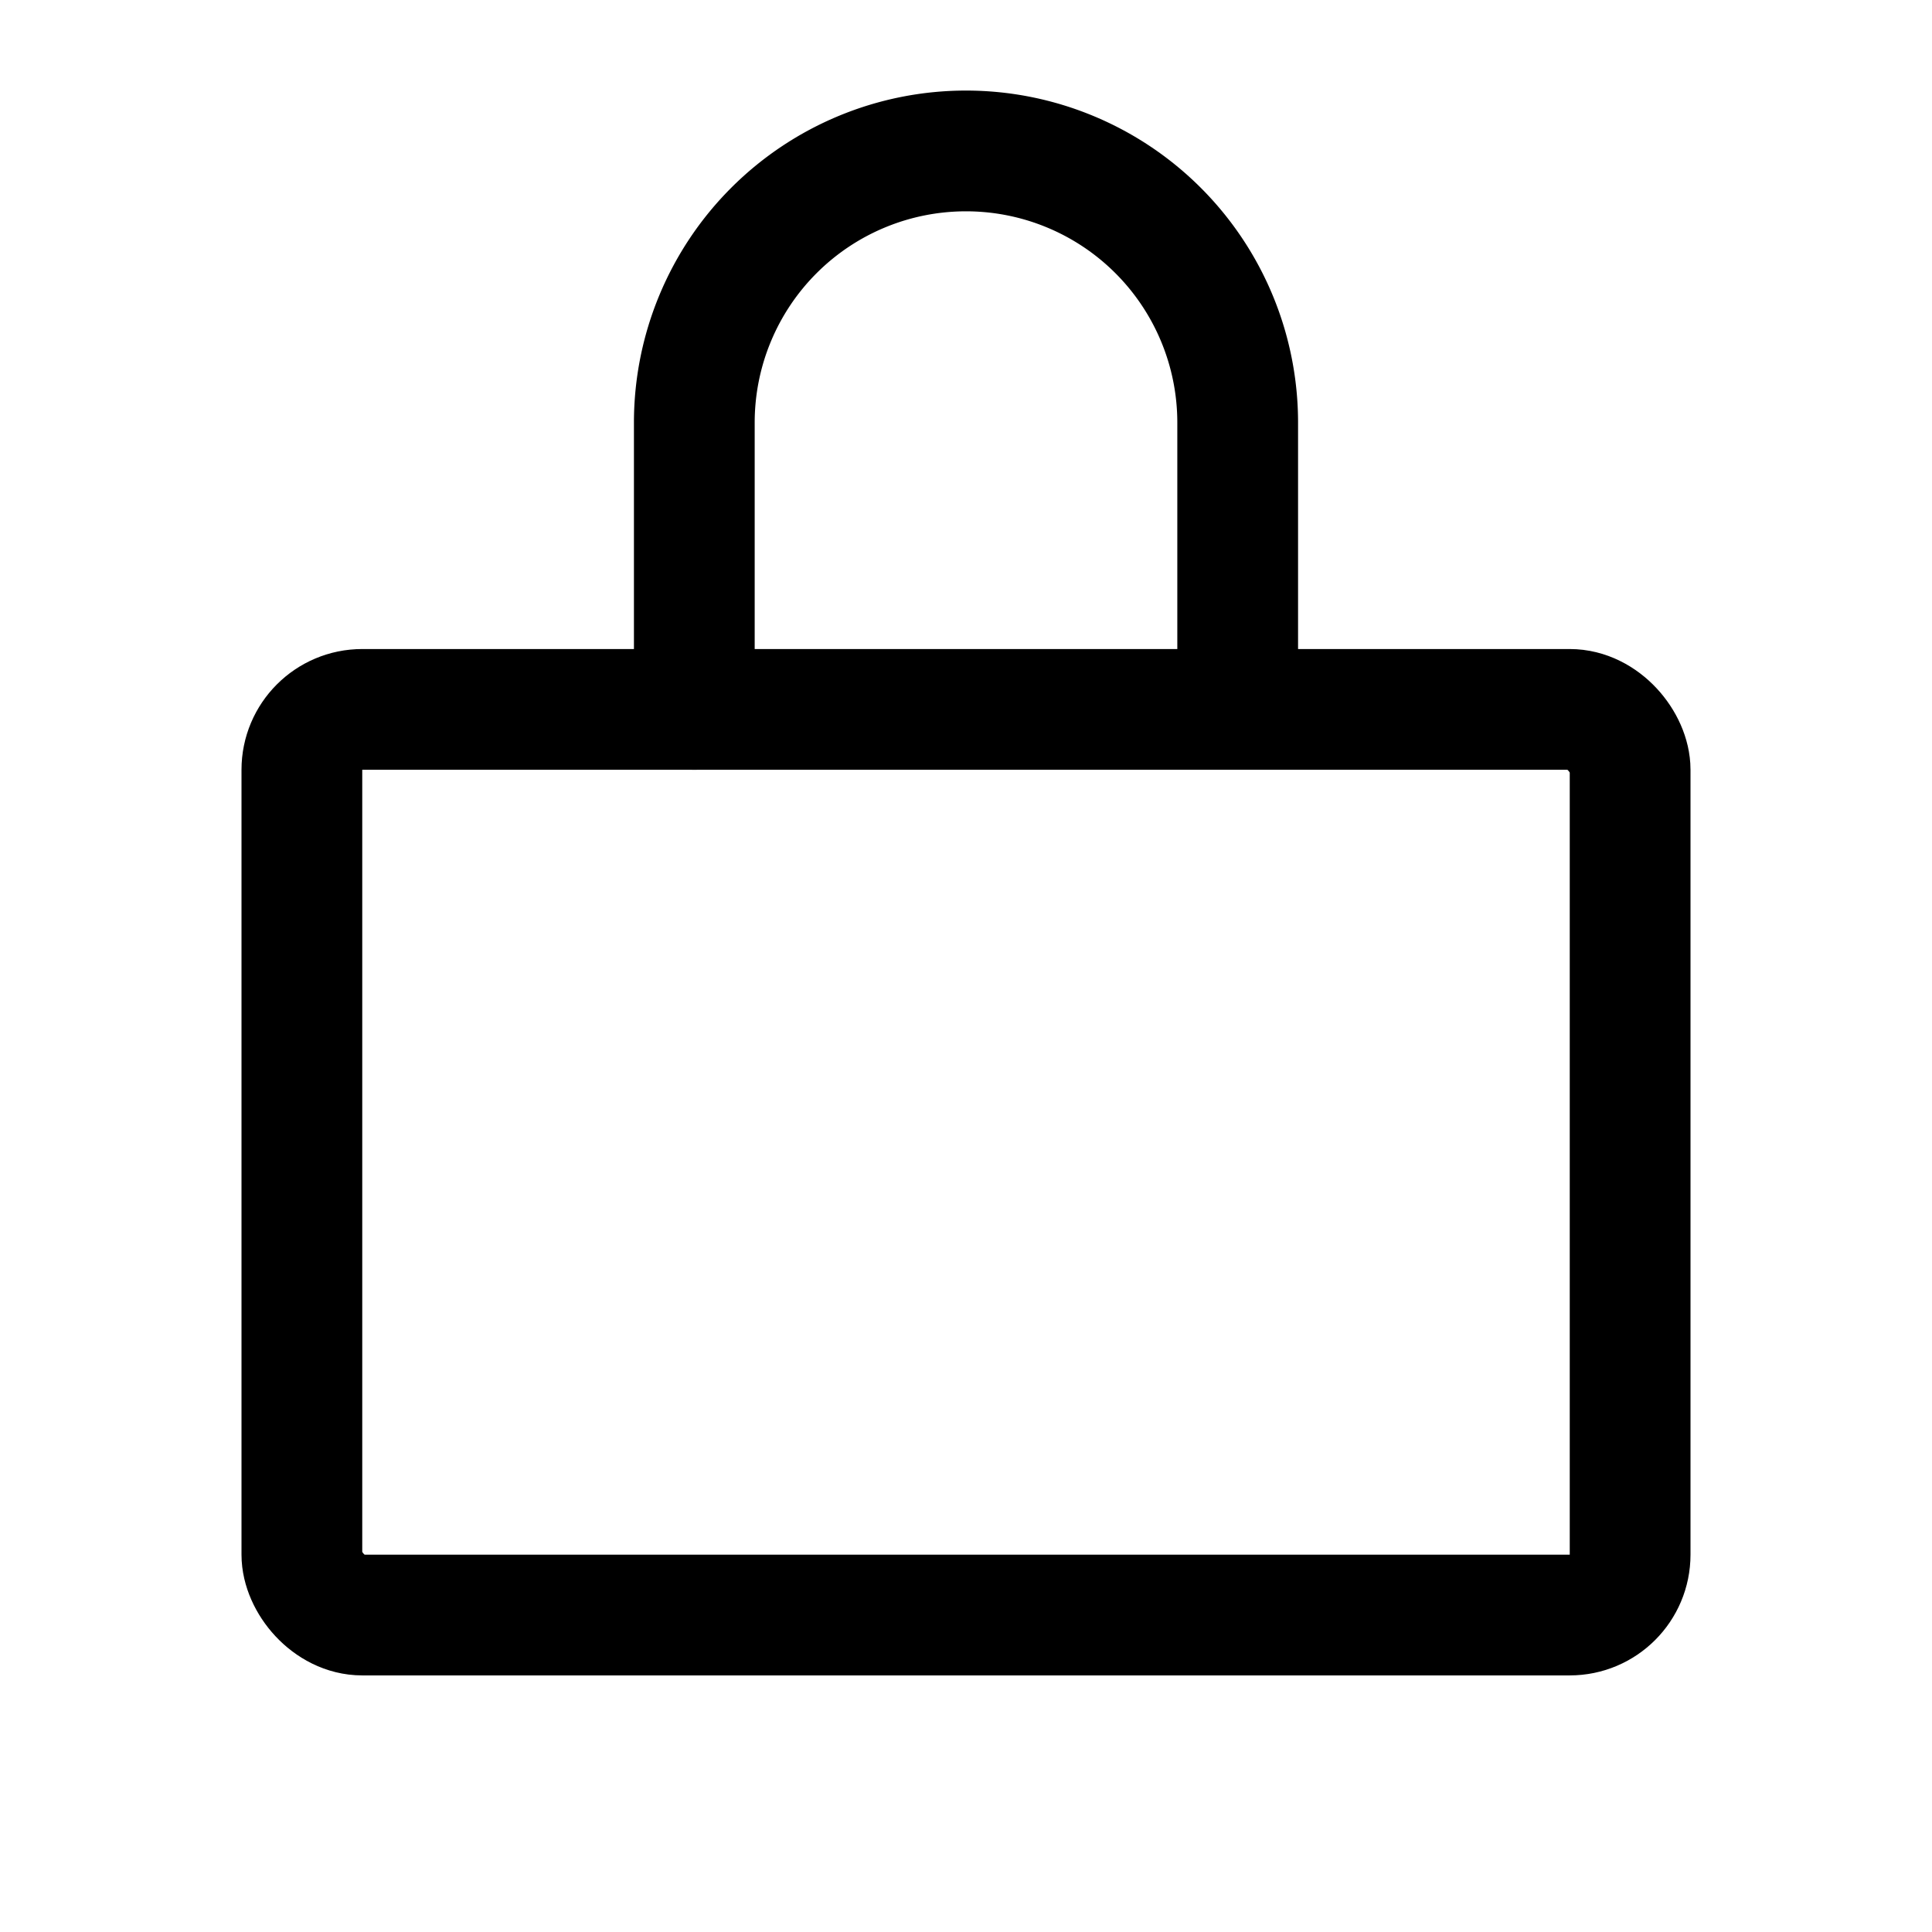 <svg xmlns="http://www.w3.org/2000/svg" viewBox="0 0 256 256">
  <rect
    x="40"
    y="94"
    width="176"
    height="120"
    rx="8"
    ry="8"
    fill="none"
    stroke="currentColor"
    stroke-linecap="round"
    stroke-linejoin="round"
    stroke-width="16"
  />
  <path
    d="M92,94V56a36,36,0,0,1,72,0V88"
    fill="none"
    stroke="currentColor"
    stroke-linecap="round"
    stroke-linejoin="round"
    stroke-width="16"
  />
</svg>